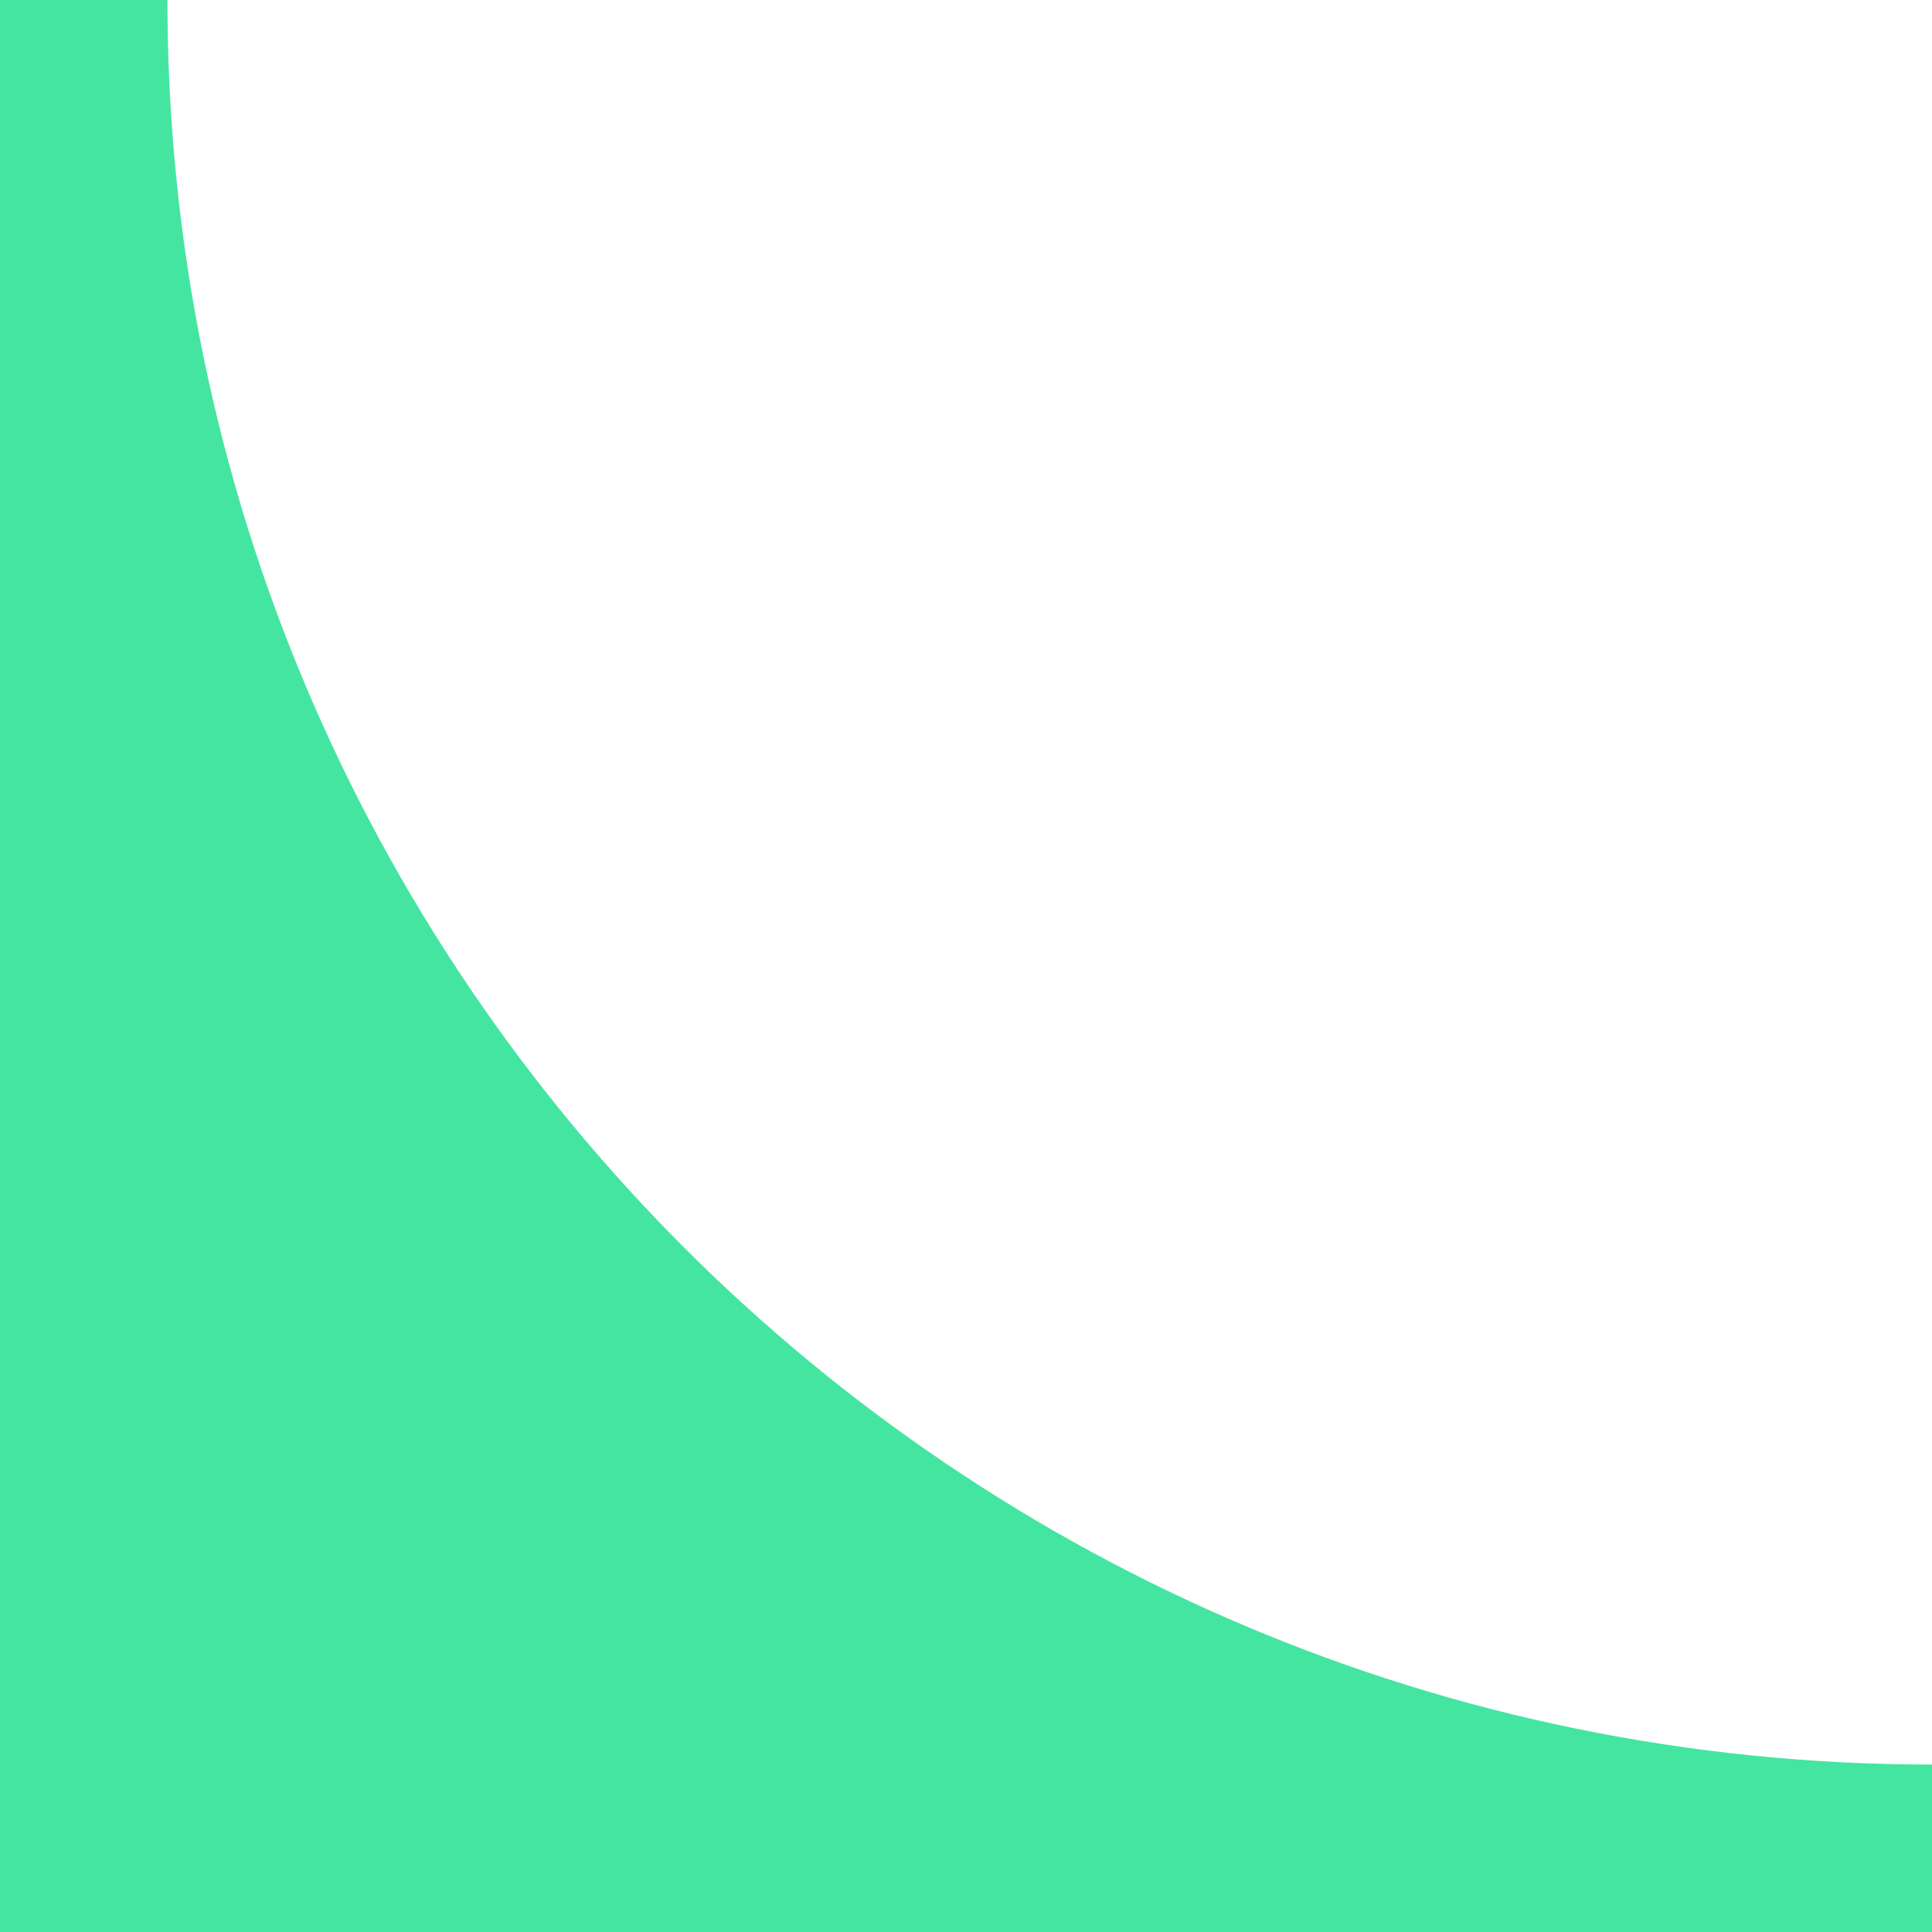<svg id="_лой_2" xmlns="http://www.w3.org/2000/svg" width="1080" height="1080" viewBox="0 0 1080 1080"><g id="Figure04_490199398"><path id="Figure04_490199398-2" d="M1080 1080H0V0H93.6c0 544.78 441.63 986.4 986.4 986.4v93.6z" fill="#44e5a1"/></g></svg>